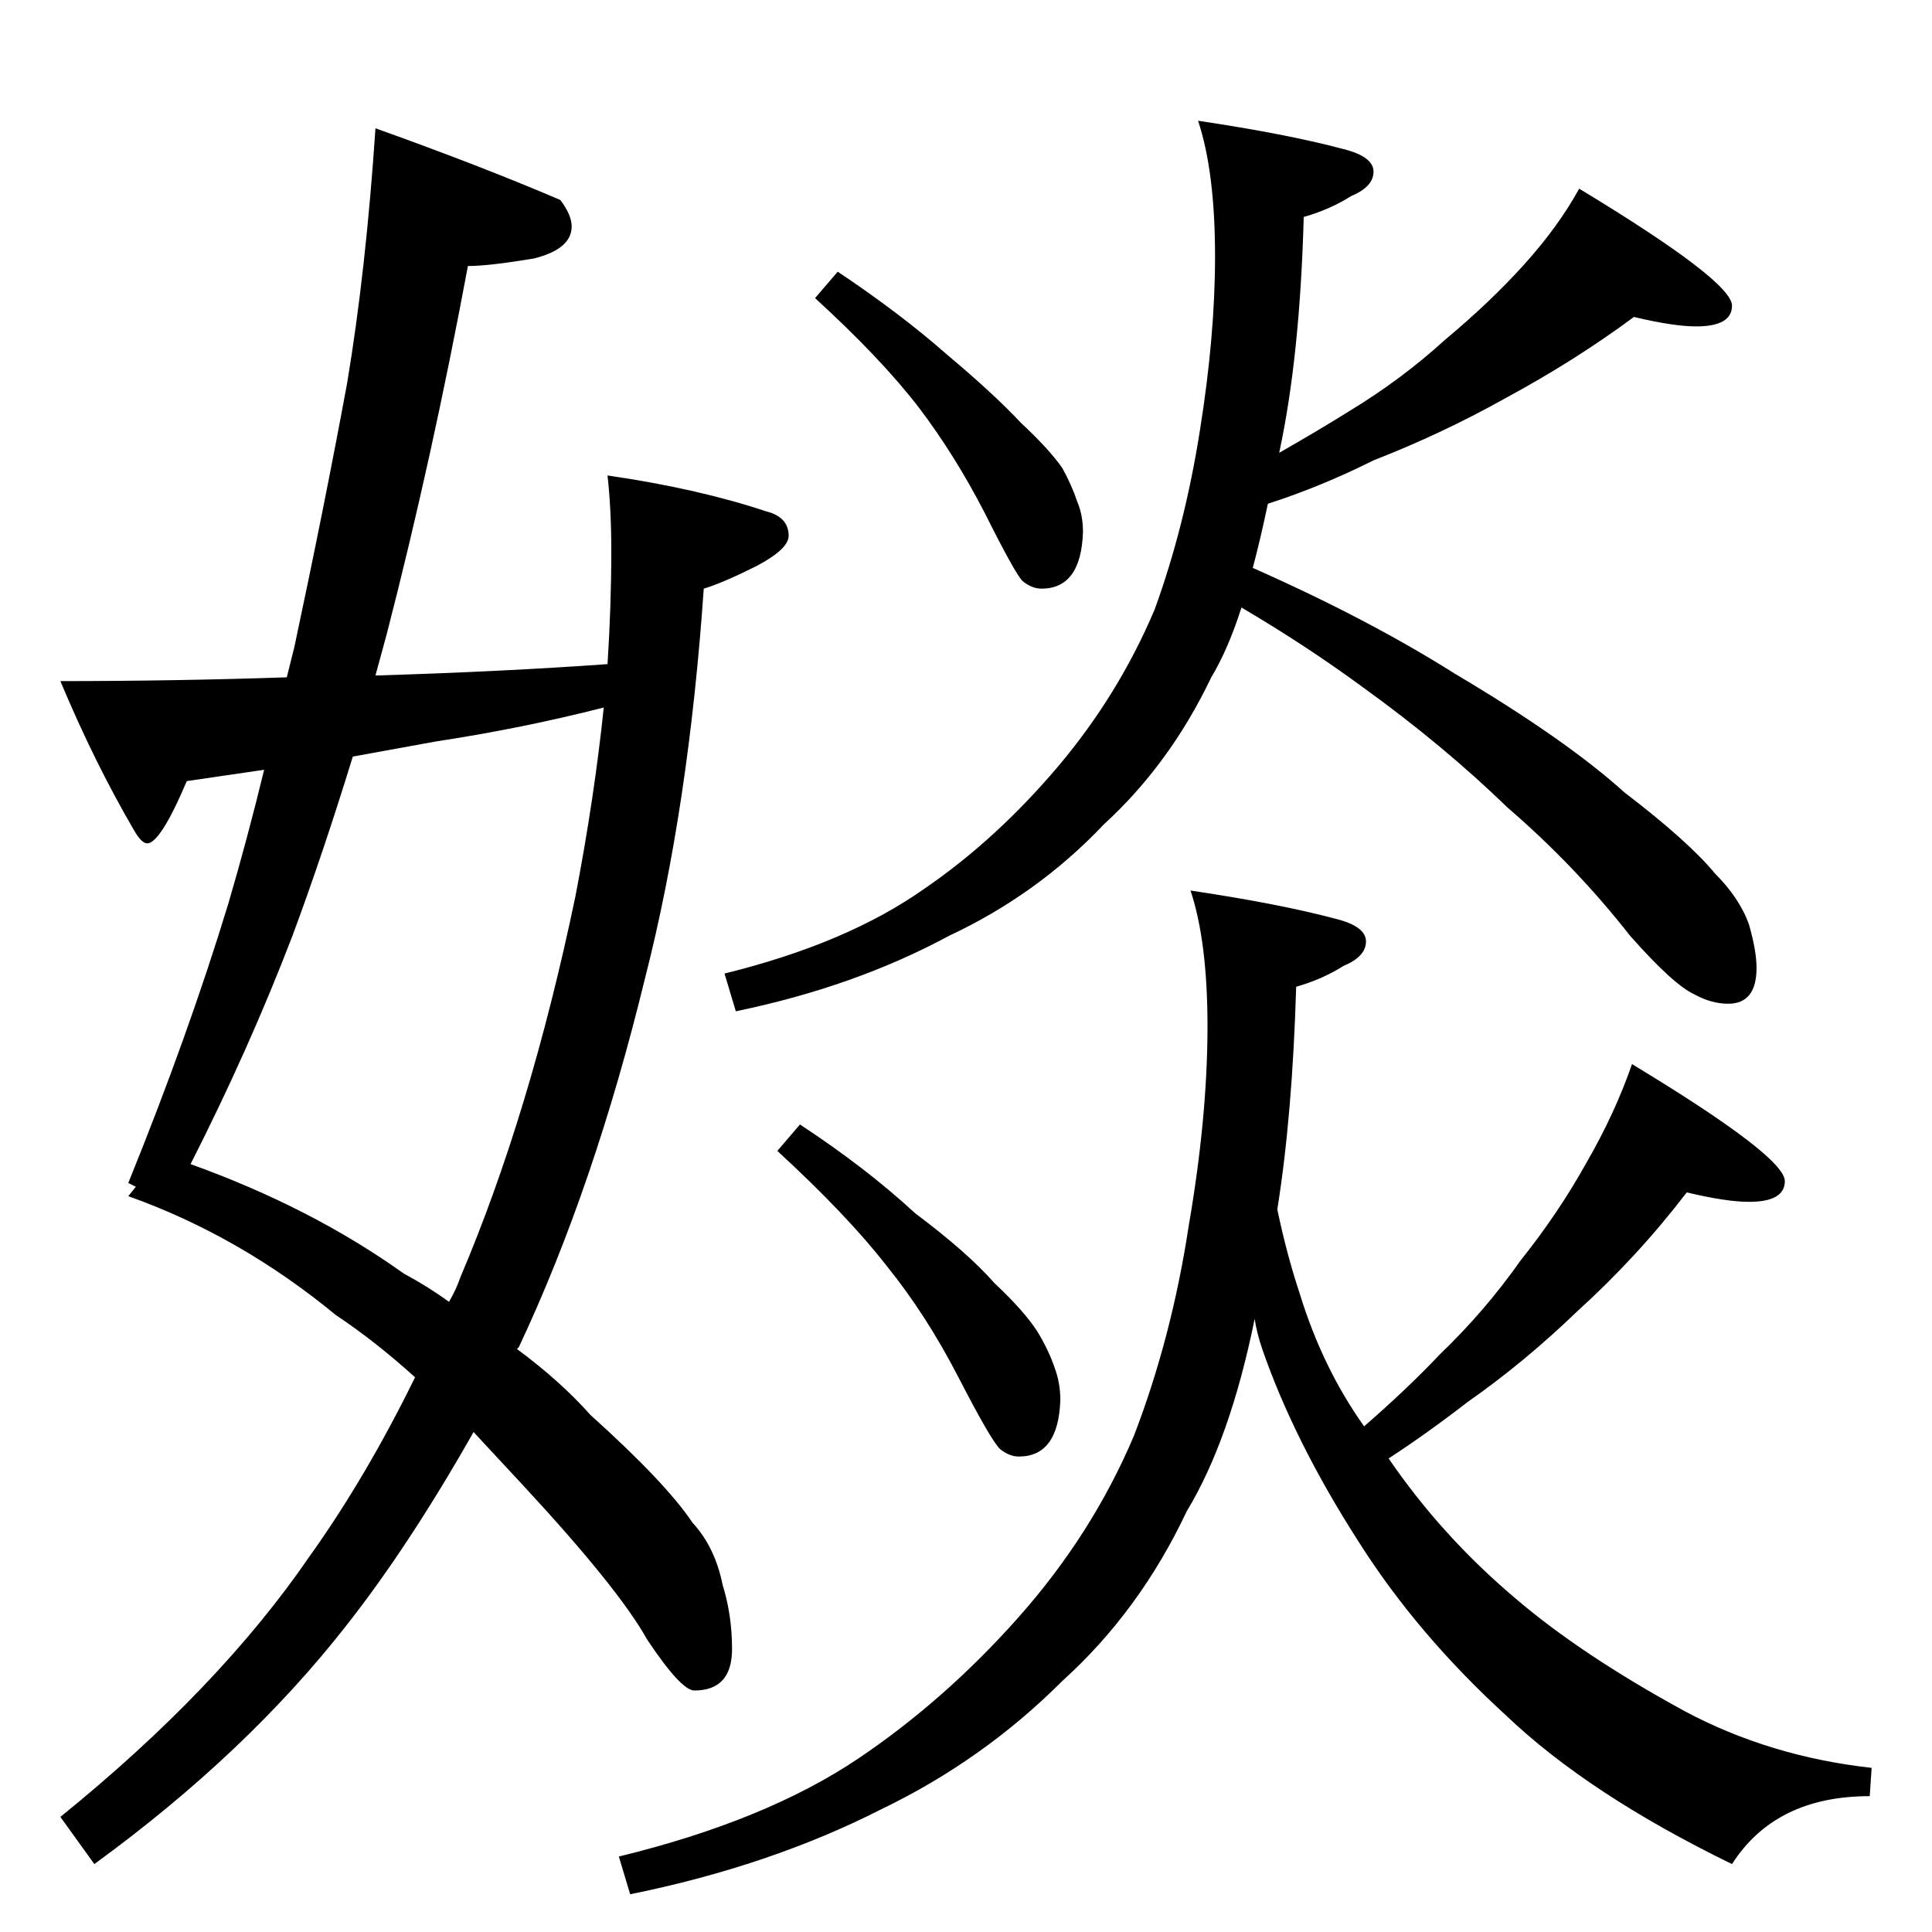 <?xml version="1.0" standalone="no"?>
<!DOCTYPE svg PUBLIC "-//W3C//DTD SVG 1.1//EN" "http://www.w3.org/Graphics/SVG/1.1/DTD/svg11.dtd" >
<svg xmlns="http://www.w3.org/2000/svg" xmlns:xlink="http://www.w3.org/1999/xlink" version="1.1" viewBox="0 -204 1024 1024">
  <g transform="matrix(1 0 0 -1 0 820)">
   <path fill="currentColor"
d="M199 956q56 -20 98 -38q6 -8 6 -14q0 -12 -20 -17q-24 -4 -35 -4q-19 -102 -43 -195l-6 -22h1q66 2 122 6q2 31 2 60q0 22 -2 40q48 -7 84 -19q12 -3 12 -13q0 -7 -17 -16q-18 -9 -28 -12q-8 -116 -31 -206q-27 -111 -67 -196l-1 -1q23 -17 39 -35q40 -36 54 -57
q12 -13 16 -33q5 -16 5 -34q0 -22 -20 -22q-7 0 -25 27q-15 27 -66 82l-26 28q-34 -60 -67 -102q-53 -68 -134 -127l-18 25q84 68 132 138q30 42 56 95q-21 19 -42 33q-51 42 -110 63l4 5l-4 2q32 79 53 148q10 34 19 71l-41 -6q-14 -33 -21 -33q-3 0 -7 7q-21 36 -39 79
q60 0 120 2l4 16q16 75 28 140q10 60 15 135zM238 334q4 7 6 13q37 87 61 202q10 52 15 100q-43 -11 -89 -18l-44 -8q-16 -52 -32 -95q-23 -60 -54 -121q64 -23 113 -58q13 -7 24 -15zM444 880q33 -22 58 -44q25 -21 39 -36q15 -14 22 -24q5 -9 8 -18q3 -7 3 -16
q-1 -30 -22 -30q-5 0 -10 4q-4 4 -20 36q-16 31 -35 56q-20 26 -55 58zM635 960q47 -7 77 -15q16 -4 16 -12t-12 -13q-11 -7 -25 -11q-2 -74 -13 -125q21 12 37 22q28 17 51 38q24 20 42 40t29 40q81 -49 81 -62q0 -11 -19 -11q-12 0 -33 5q-31 -23 -68 -43q-34 -19 -70 -33
q-28 -14 -56 -23q-4 -19 -8 -34q61 -27 107 -56q59 -35 90 -63q34 -26 48 -43q13 -13 18 -27q4 -14 4 -23q0 -19 -15 -19q-9 0 -18 5q-11 5 -34 31q-29 37 -65 68q-34 33 -77 64q-30 22 -64 42q-7 -22 -16 -37q-22 -46 -57 -78q-35 -37 -82 -59q-50 -27 -113 -40l-6 20
q65 16 106 45q38 26 71 65q32 38 51 83q16 44 24 95q8 50 8 92q0 45 -9 72zM424 428q35 -23 61 -47q28 -21 42 -37q16 -15 23 -26q6 -10 9 -19q3 -8 3 -17q-1 -30 -22 -30q-5 0 -10 4q-5 5 -22 38t-38 59q-21 27 -58 61zM631 552q47 -7 77 -15q16 -4 16 -12t-12 -13
q-11 -7 -25 -11q-2 -68 -10 -118q5 -24 12 -45q12 -39 34 -70q23 20 40 38q24 23 43 50q20 25 35 52q15 26 24 52q81 -49 81 -62q0 -11 -19 -11q-12 0 -33 5q-26 -34 -58 -63q-28 -27 -58 -48q-22 -17 -42 -30q28 -41 67 -74q35 -30 90 -60q45 -24 99 -30l-1 -15
q-50 0 -73 -36q-76 37 -120 79q-47 43 -78 92q-34 53 -51 102q-3 9 -4 16q-13 -64 -36 -102q-25 -53 -66 -90q-42 -42 -96 -68q-59 -30 -133 -45l-6 20q78 19 127 52q46 31 85 75t61 96q20 52 29 111q10 58 10 106q0 45 -9 72z" />
  </g>

</svg>
